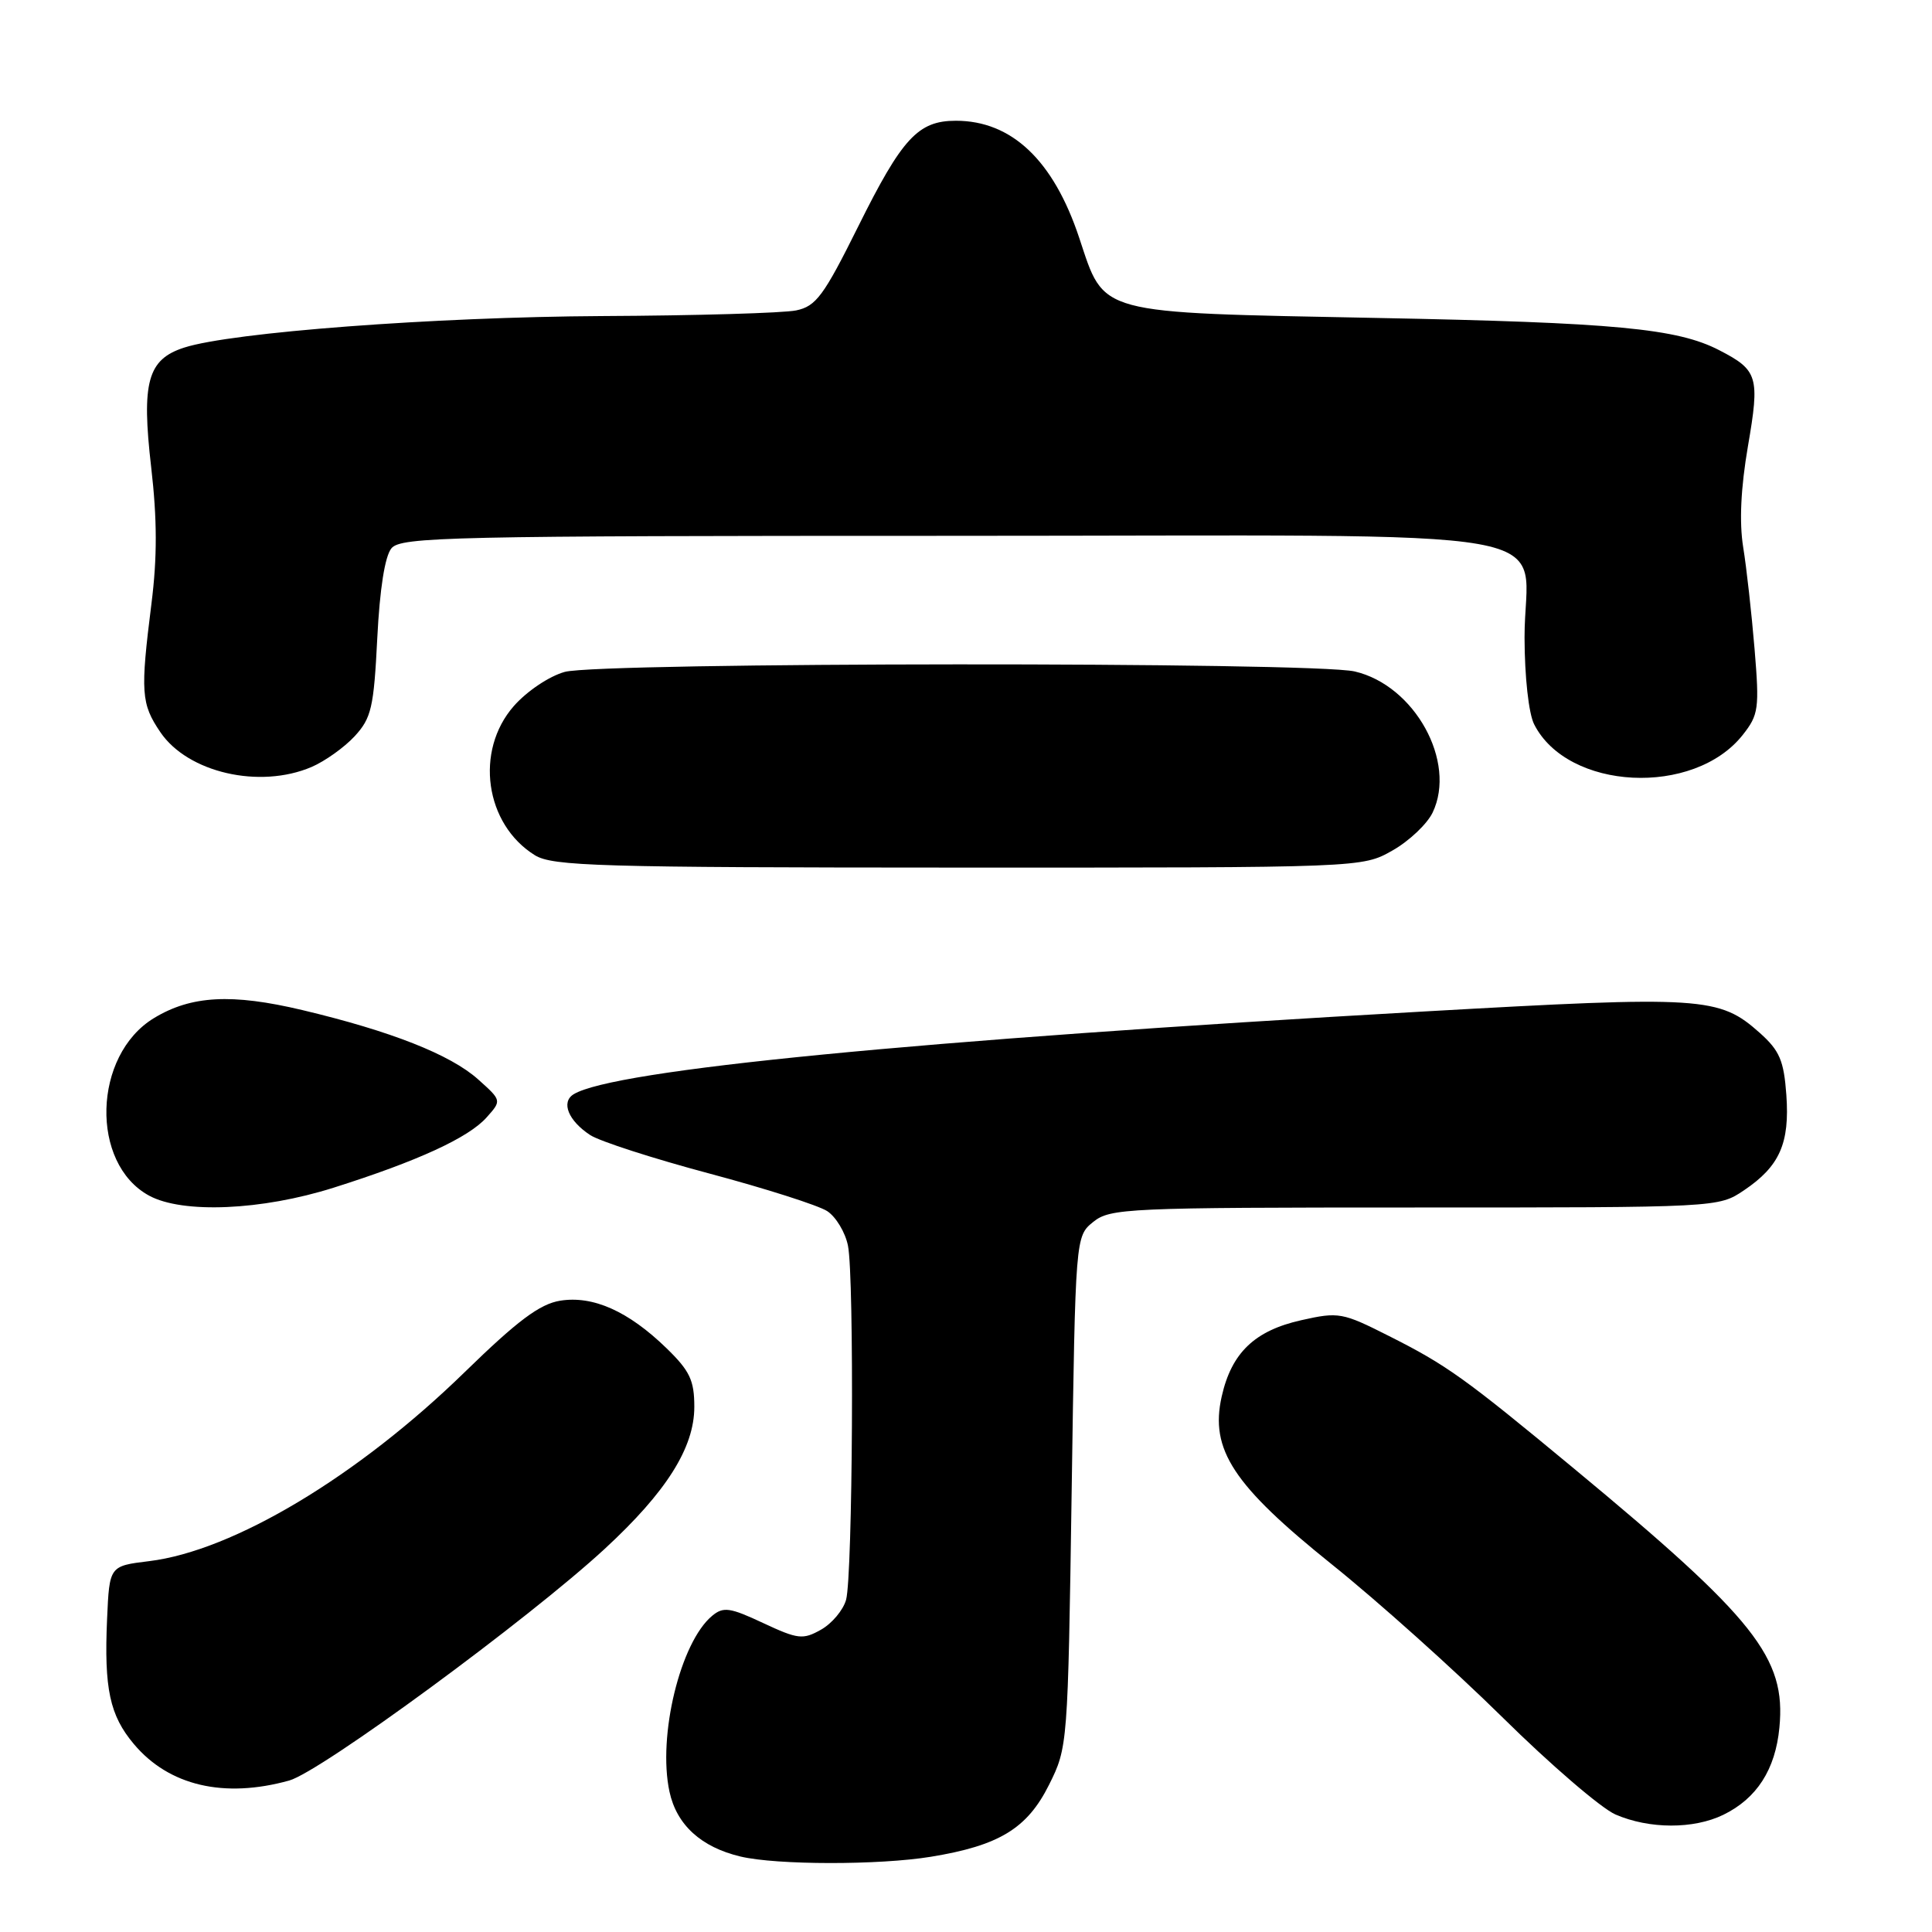 <?xml version="1.0" encoding="UTF-8" standalone="no"?>
<!DOCTYPE svg PUBLIC "-//W3C//DTD SVG 1.1//EN" "http://www.w3.org/Graphics/SVG/1.1/DTD/svg11.dtd" >
<svg xmlns="http://www.w3.org/2000/svg" xmlns:xlink="http://www.w3.org/1999/xlink" version="1.1" viewBox="0 0 256 256">
 <g >
 <path fill="currentColor"
d=" M 123.35 246.03 C 132.39 244.55 136.11 242.29 139.00 236.50 C 141.48 231.53 141.50 231.28 142.00 197.66 C 142.50 163.82 142.50 163.82 144.86 161.91 C 147.10 160.10 149.34 160.00 187.46 160.00 C 227.70 160.00 227.70 160.00 231.09 157.72 C 235.81 154.54 237.16 151.50 236.70 145.08 C 236.37 140.54 235.81 139.22 233.21 136.89 C 227.80 132.06 225.71 131.93 188.63 134.03 C 121.33 137.85 81.25 141.76 76.00 145.00 C 74.31 146.05 75.31 148.50 78.20 150.40 C 79.47 151.23 86.58 153.52 94.00 155.50 C 101.42 157.48 108.44 159.72 109.61 160.48 C 110.77 161.24 112.01 163.30 112.36 165.06 C 113.21 169.28 112.99 208.80 112.11 211.98 C 111.73 213.35 110.23 215.13 108.79 215.94 C 106.39 217.29 105.74 217.22 101.12 215.06 C 96.73 213.00 95.85 212.87 94.37 214.10 C 90.15 217.59 87.12 230.04 88.71 237.41 C 89.66 241.81 92.90 244.76 98.12 246.00 C 102.94 247.14 116.49 247.15 123.35 246.03 Z  M 228.35 240.47 C 232.78 238.31 235.25 234.48 235.78 228.91 C 236.67 219.65 232.61 214.52 208.57 194.60 C 194.07 182.58 191.71 180.89 184.05 177.03 C 177.88 173.91 177.38 173.82 172.44 174.93 C 166.25 176.31 163.18 179.25 161.88 185.05 C 160.30 192.08 163.39 196.79 176.50 207.31 C 182.55 212.16 192.70 221.26 199.06 227.53 C 205.42 233.81 212.17 239.61 214.06 240.43 C 218.54 242.37 224.40 242.39 228.35 240.47 Z  M 38.32 235.93 C 42.50 234.77 70.05 214.54 80.13 205.23 C 88.31 197.68 92.00 191.83 92.00 186.42 C 92.00 182.90 91.41 181.65 88.30 178.63 C 83.25 173.73 78.57 171.65 74.22 172.35 C 71.52 172.79 68.59 174.98 61.60 181.79 C 47.43 195.61 30.92 205.50 19.76 206.86 C 14.50 207.50 14.50 207.50 14.19 214.50 C 13.78 223.76 14.54 227.30 17.74 231.10 C 22.38 236.62 29.68 238.33 38.32 235.93 Z  M 44.19 157.38 C 55.32 153.86 62.09 150.76 64.49 148.05 C 66.48 145.82 66.48 145.82 63.35 143.02 C 59.67 139.73 51.79 136.63 40.06 133.84 C 30.71 131.62 25.32 131.91 20.39 134.91 C 12.30 139.83 11.92 154.18 19.76 158.43 C 24.20 160.84 34.67 160.39 44.19 157.38 Z  M 184.50 112.70 C 186.70 111.46 189.10 109.19 189.83 107.67 C 193.05 100.95 187.45 90.81 179.50 88.97 C 173.92 87.68 79.49 87.74 74.83 89.03 C 72.77 89.60 69.81 91.59 68.08 93.56 C 62.88 99.49 64.25 109.21 70.87 113.32 C 73.22 114.77 79.29 114.95 127.00 114.96 C 180.50 114.97 180.50 114.97 184.50 112.70 Z  M 41.28 101.63 C 43.05 100.87 45.62 99.04 46.99 97.56 C 49.21 95.15 49.53 93.77 49.99 84.58 C 50.32 78.01 51.00 73.70 51.87 72.65 C 53.12 71.14 59.62 71.00 126.07 71.00 C 210.97 71.00 201.99 69.41 202.01 84.47 C 202.02 89.68 202.56 94.55 203.28 95.97 C 207.72 104.75 224.45 105.59 230.93 97.37 C 233.03 94.71 233.14 93.88 232.49 86.00 C 232.10 81.33 231.43 75.25 230.98 72.50 C 230.45 69.18 230.66 64.69 231.61 59.13 C 233.20 49.92 232.94 49.05 227.82 46.41 C 222.24 43.52 214.00 42.74 182.45 42.13 C 144.93 41.39 146.43 41.79 143.00 31.51 C 139.59 21.25 134.06 16.00 126.66 16.00 C 121.65 16.00 119.54 18.29 113.72 30.00 C 109.15 39.20 108.13 40.58 105.50 41.13 C 103.85 41.48 92.25 41.82 79.72 41.88 C 57.57 42.00 30.68 44.03 24.40 46.06 C 19.56 47.62 18.73 50.63 20.03 61.89 C 20.83 68.80 20.84 73.88 20.07 79.97 C 18.59 91.73 18.69 93.25 21.25 97.02 C 24.89 102.38 34.39 104.57 41.28 101.63 Z "/>
</g>
</svg>